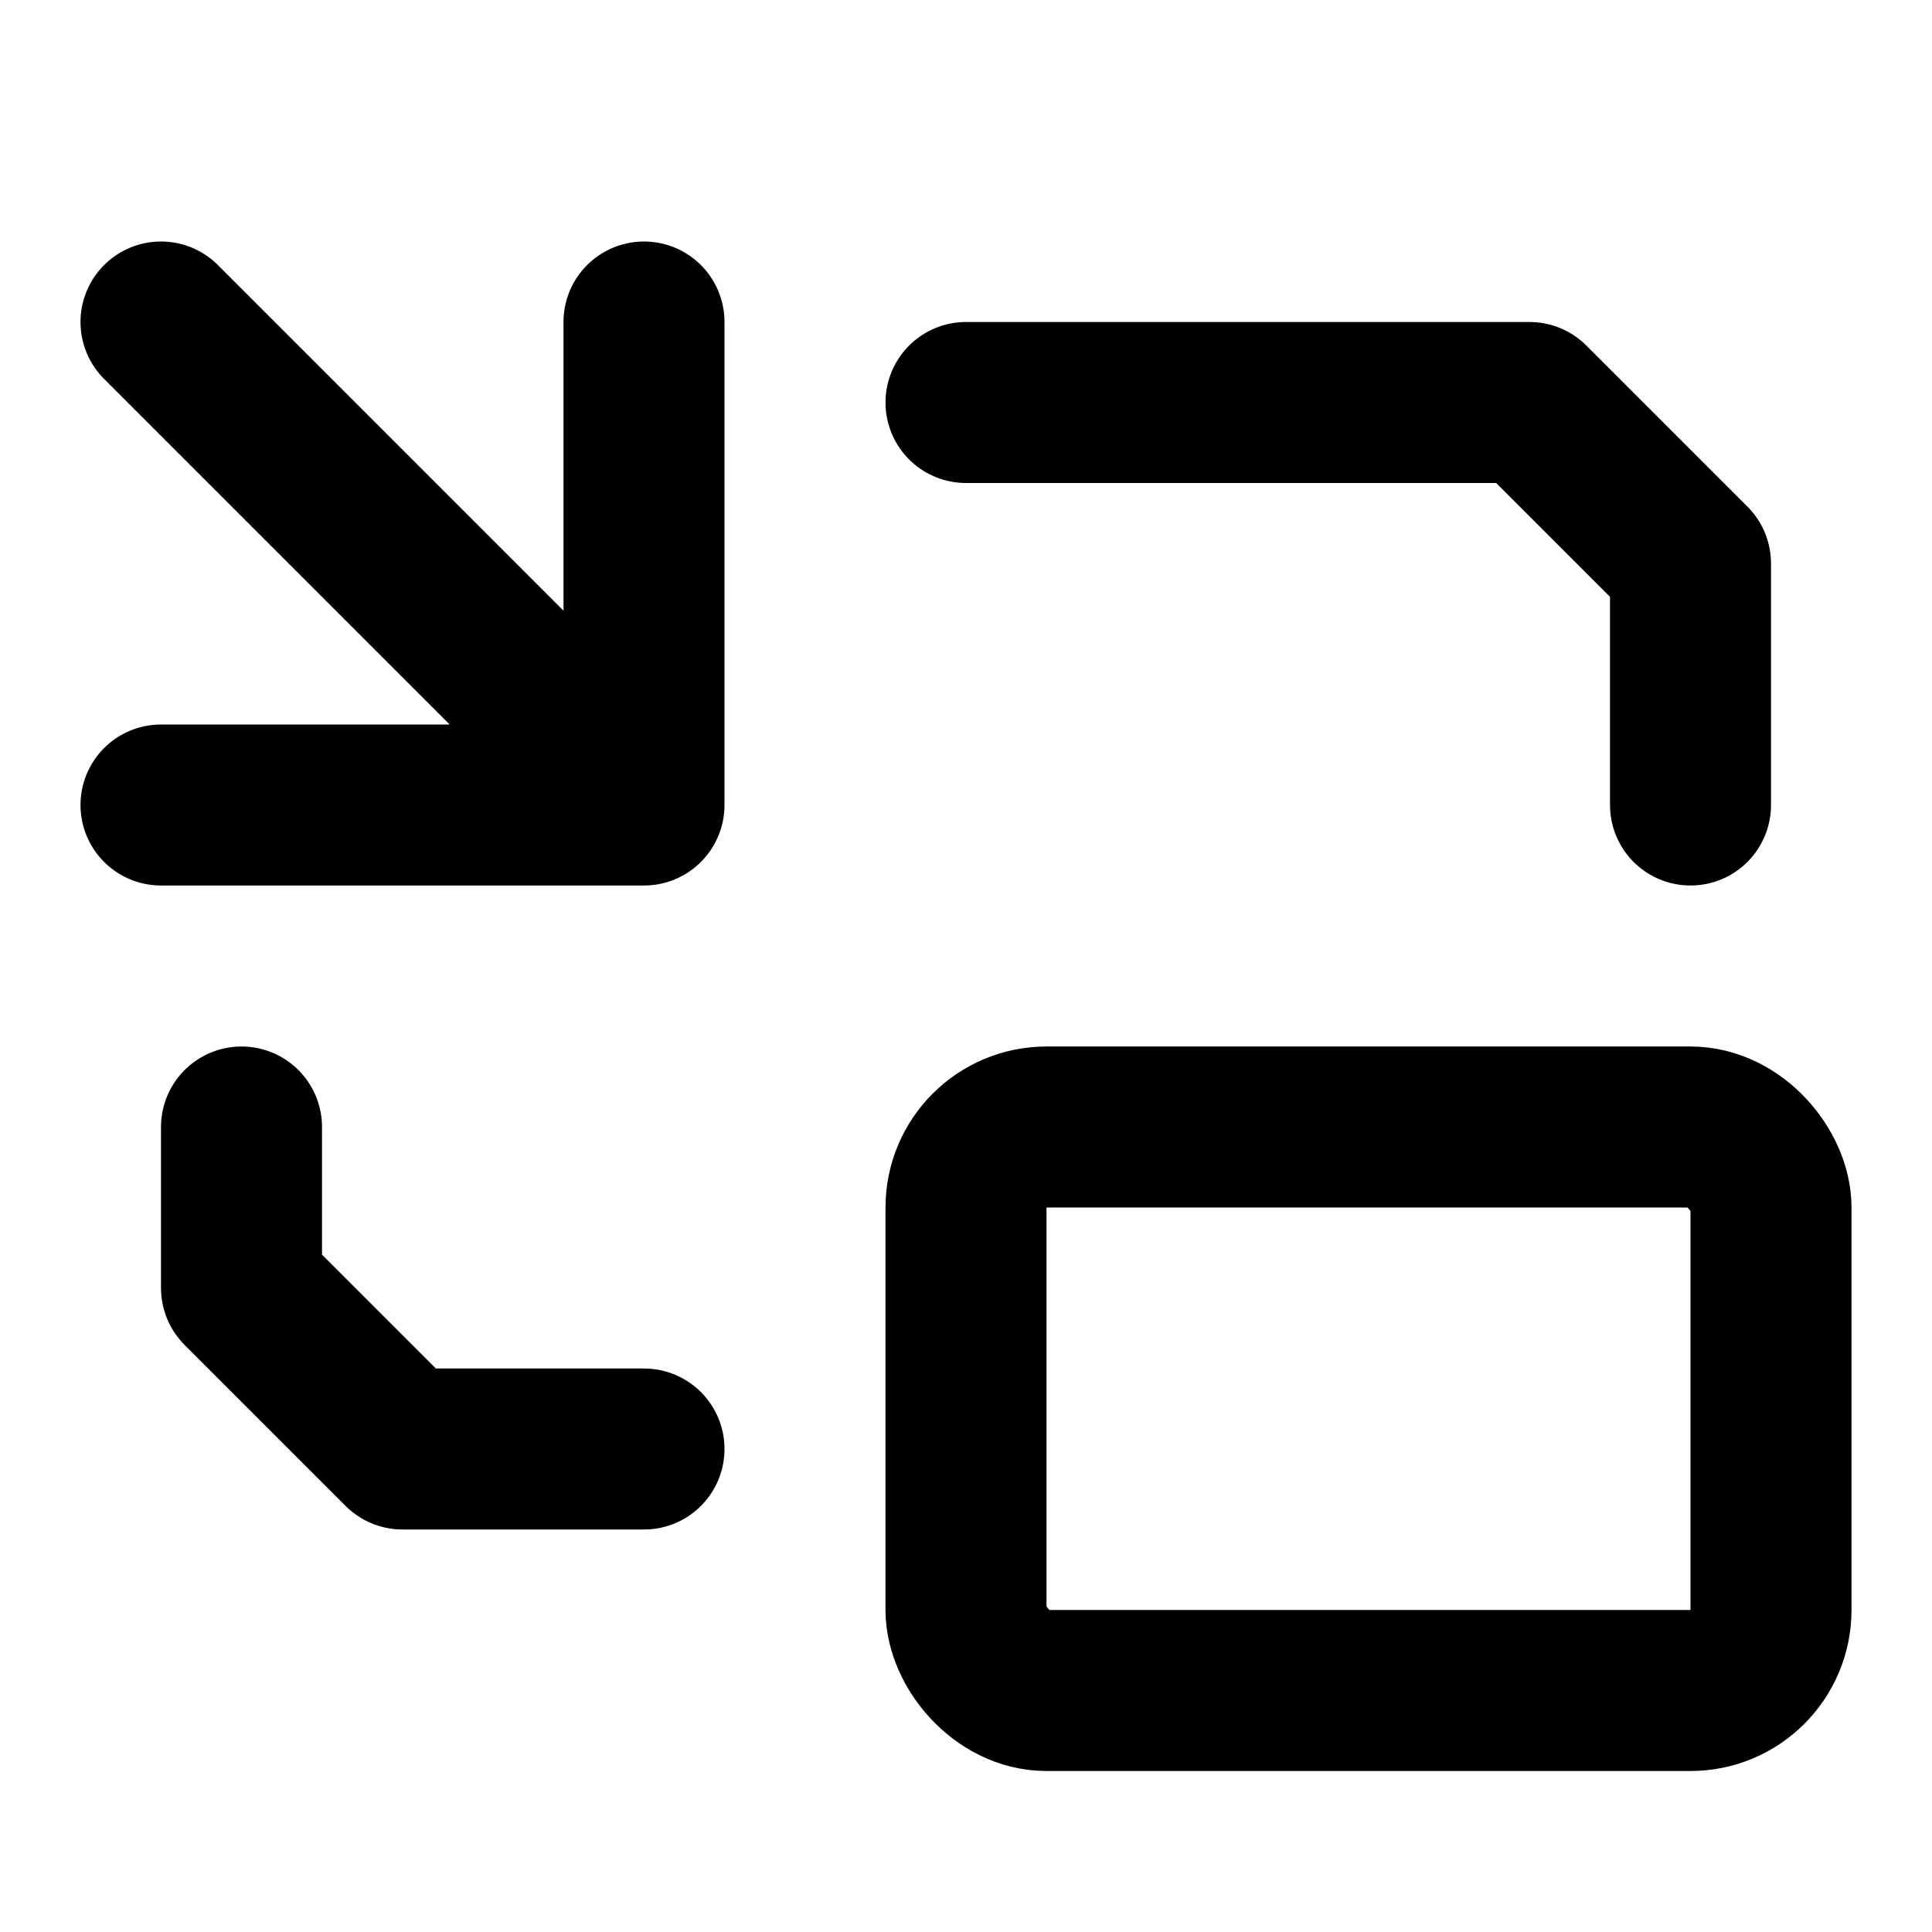 <svg xmlns="http://www.w3.org/2000/svg" width="24" height="24" fill="none" stroke="currentColor" stroke-linecap="round" stroke-linejoin="round" stroke-width="2" viewBox="0 0 24 24"><path d="M2 10h6V4M2 4l6 6m13 0V7l-2-2h-7m-9 9v2l2 2h3"/><rect width="10" height="7" x="12" y="14" rx="1"/></svg>